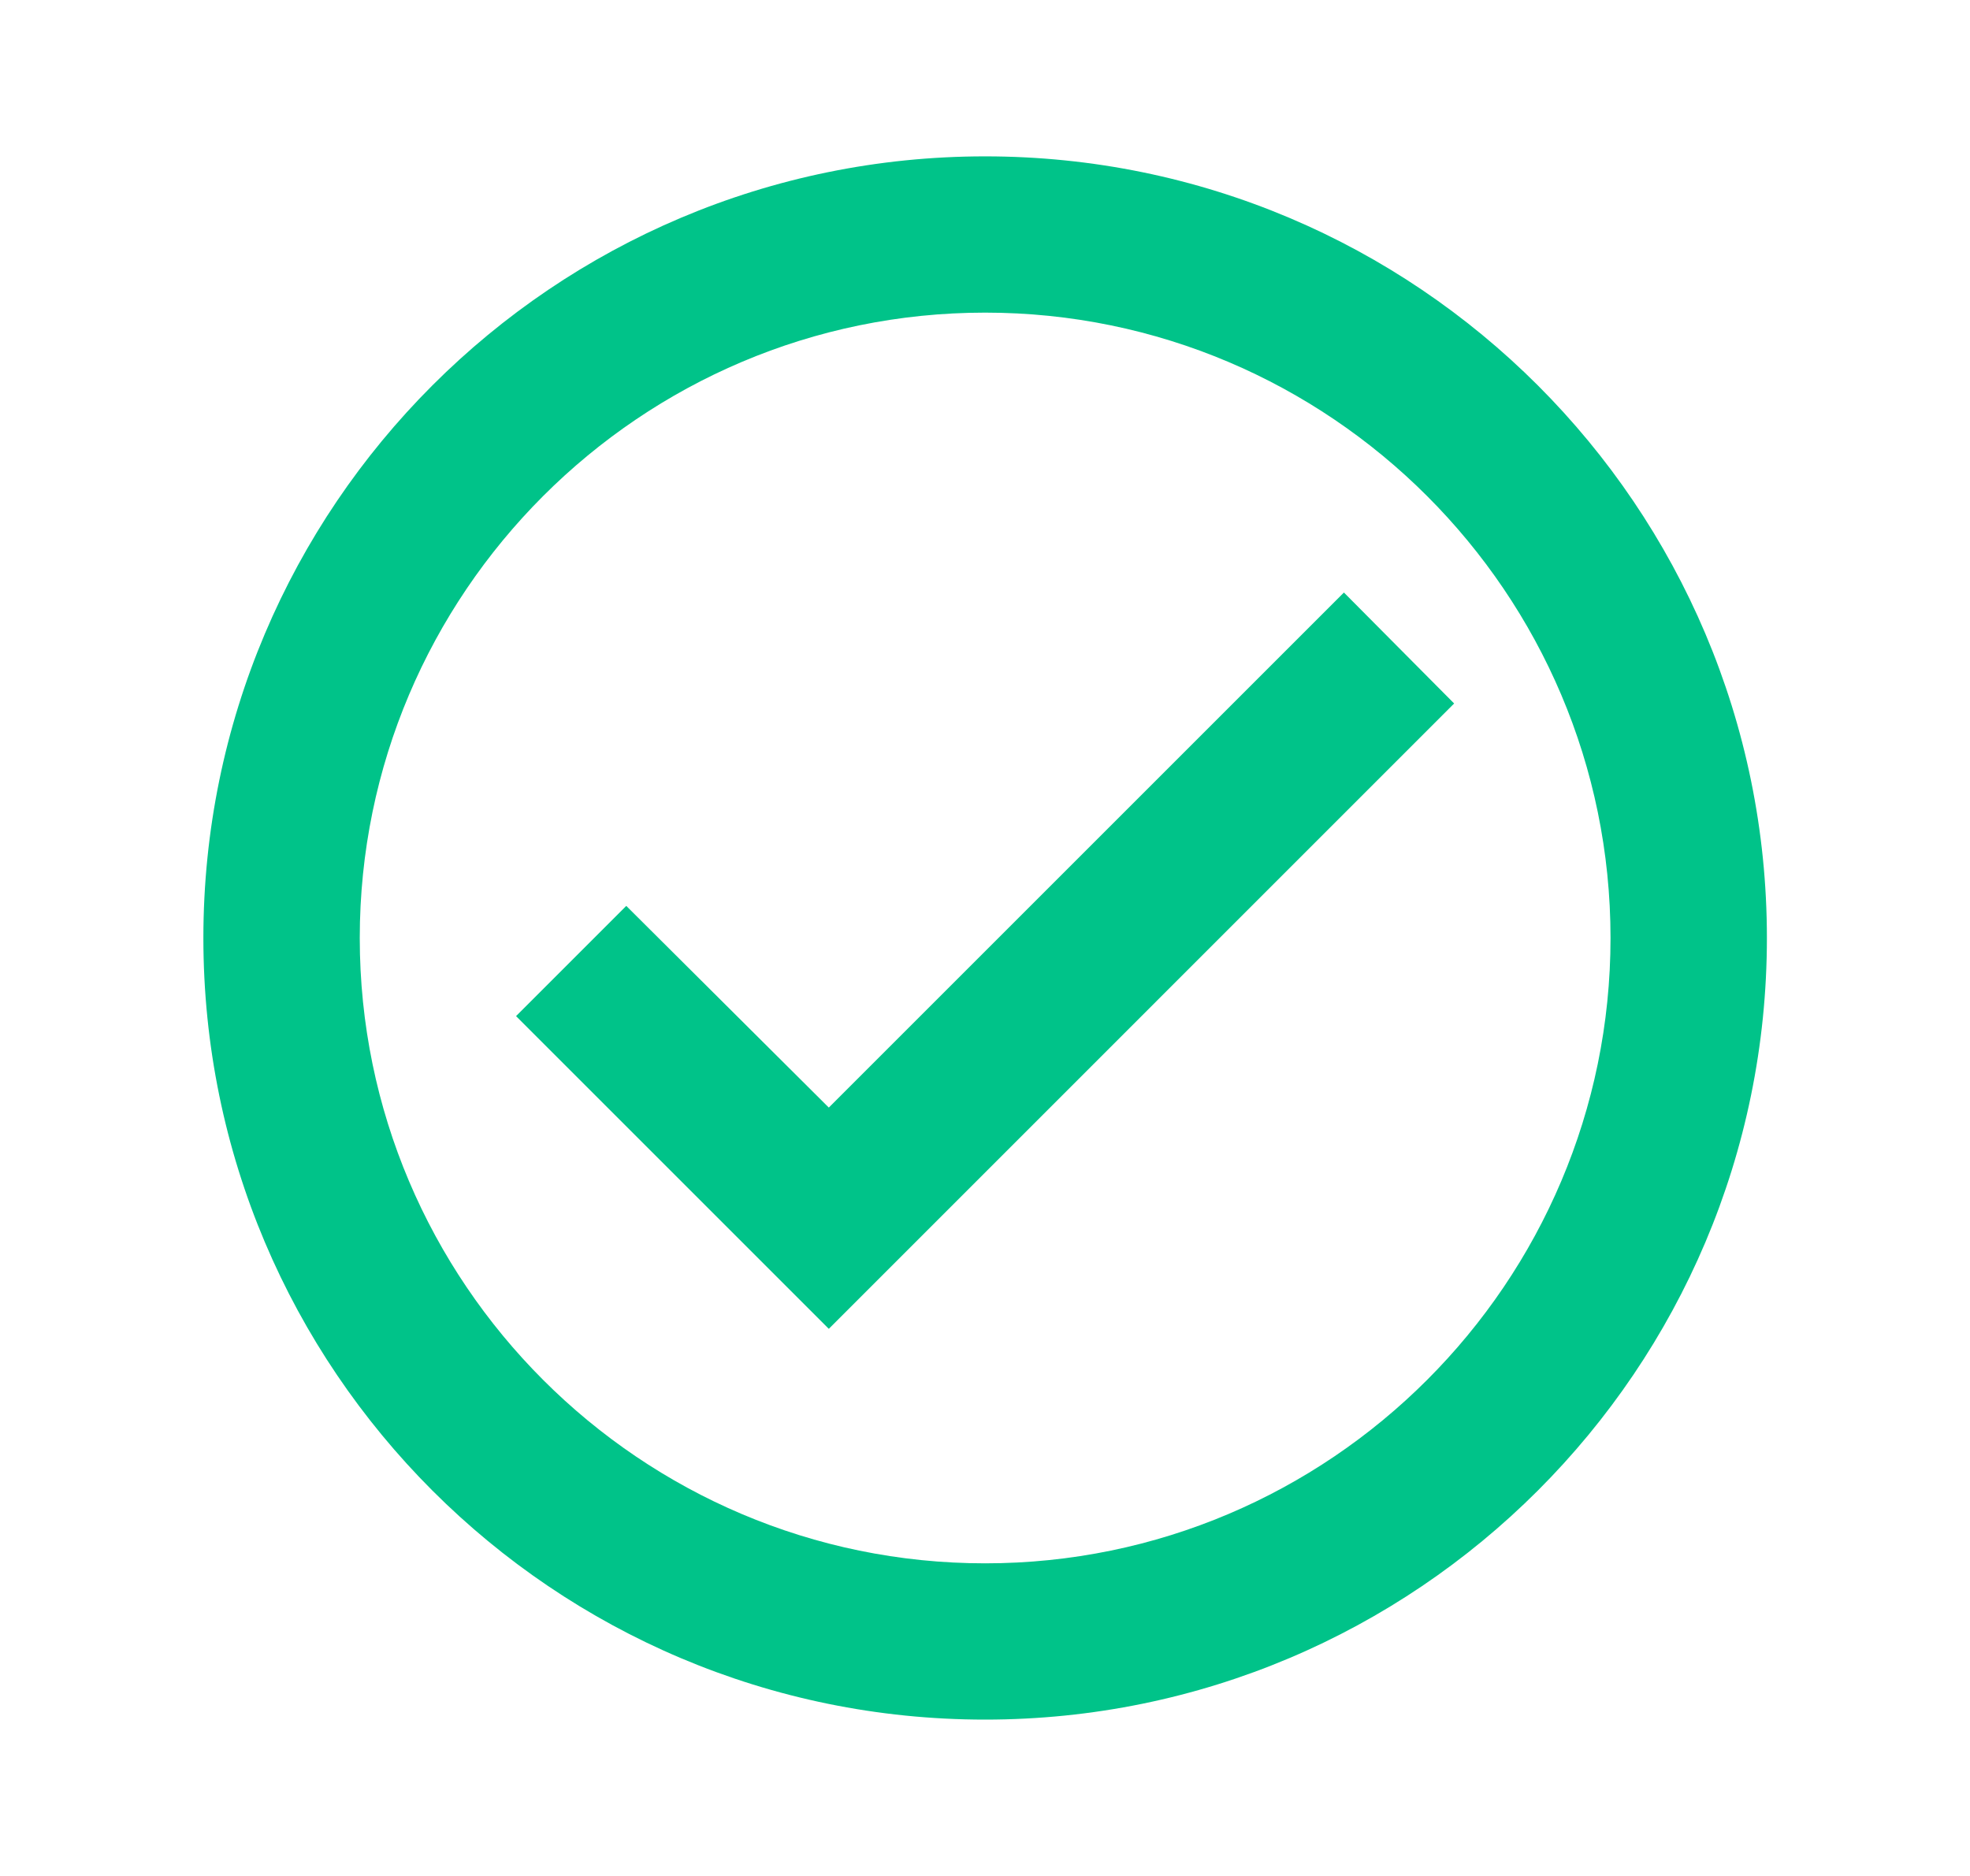 <svg width="21" height="20" viewBox="0 0 21 20" fill="none" xmlns="http://www.w3.org/2000/svg">
    <path d="M10.501 1.667C5.901 1.667 2.168 5.4 2.168 10C2.168 14.6 5.901 18.333 10.501 18.333C15.101 18.333 18.835 14.6 18.835 10C18.835 5.4 15.101 1.667 10.501 1.667ZM10.501 16.667C6.826 16.667 3.835 13.675 3.835 10C3.835 6.325 6.826 3.333 10.501 3.333C14.176 3.333 17.168 6.325 17.168 10C17.168 13.675 14.176 16.667 10.501 16.667ZM14.326 6.317L8.835 11.808L6.676 9.658L5.501 10.833L8.835 14.167L15.501 7.5L14.326 6.317Z" fill="#00C389"/>
</svg>